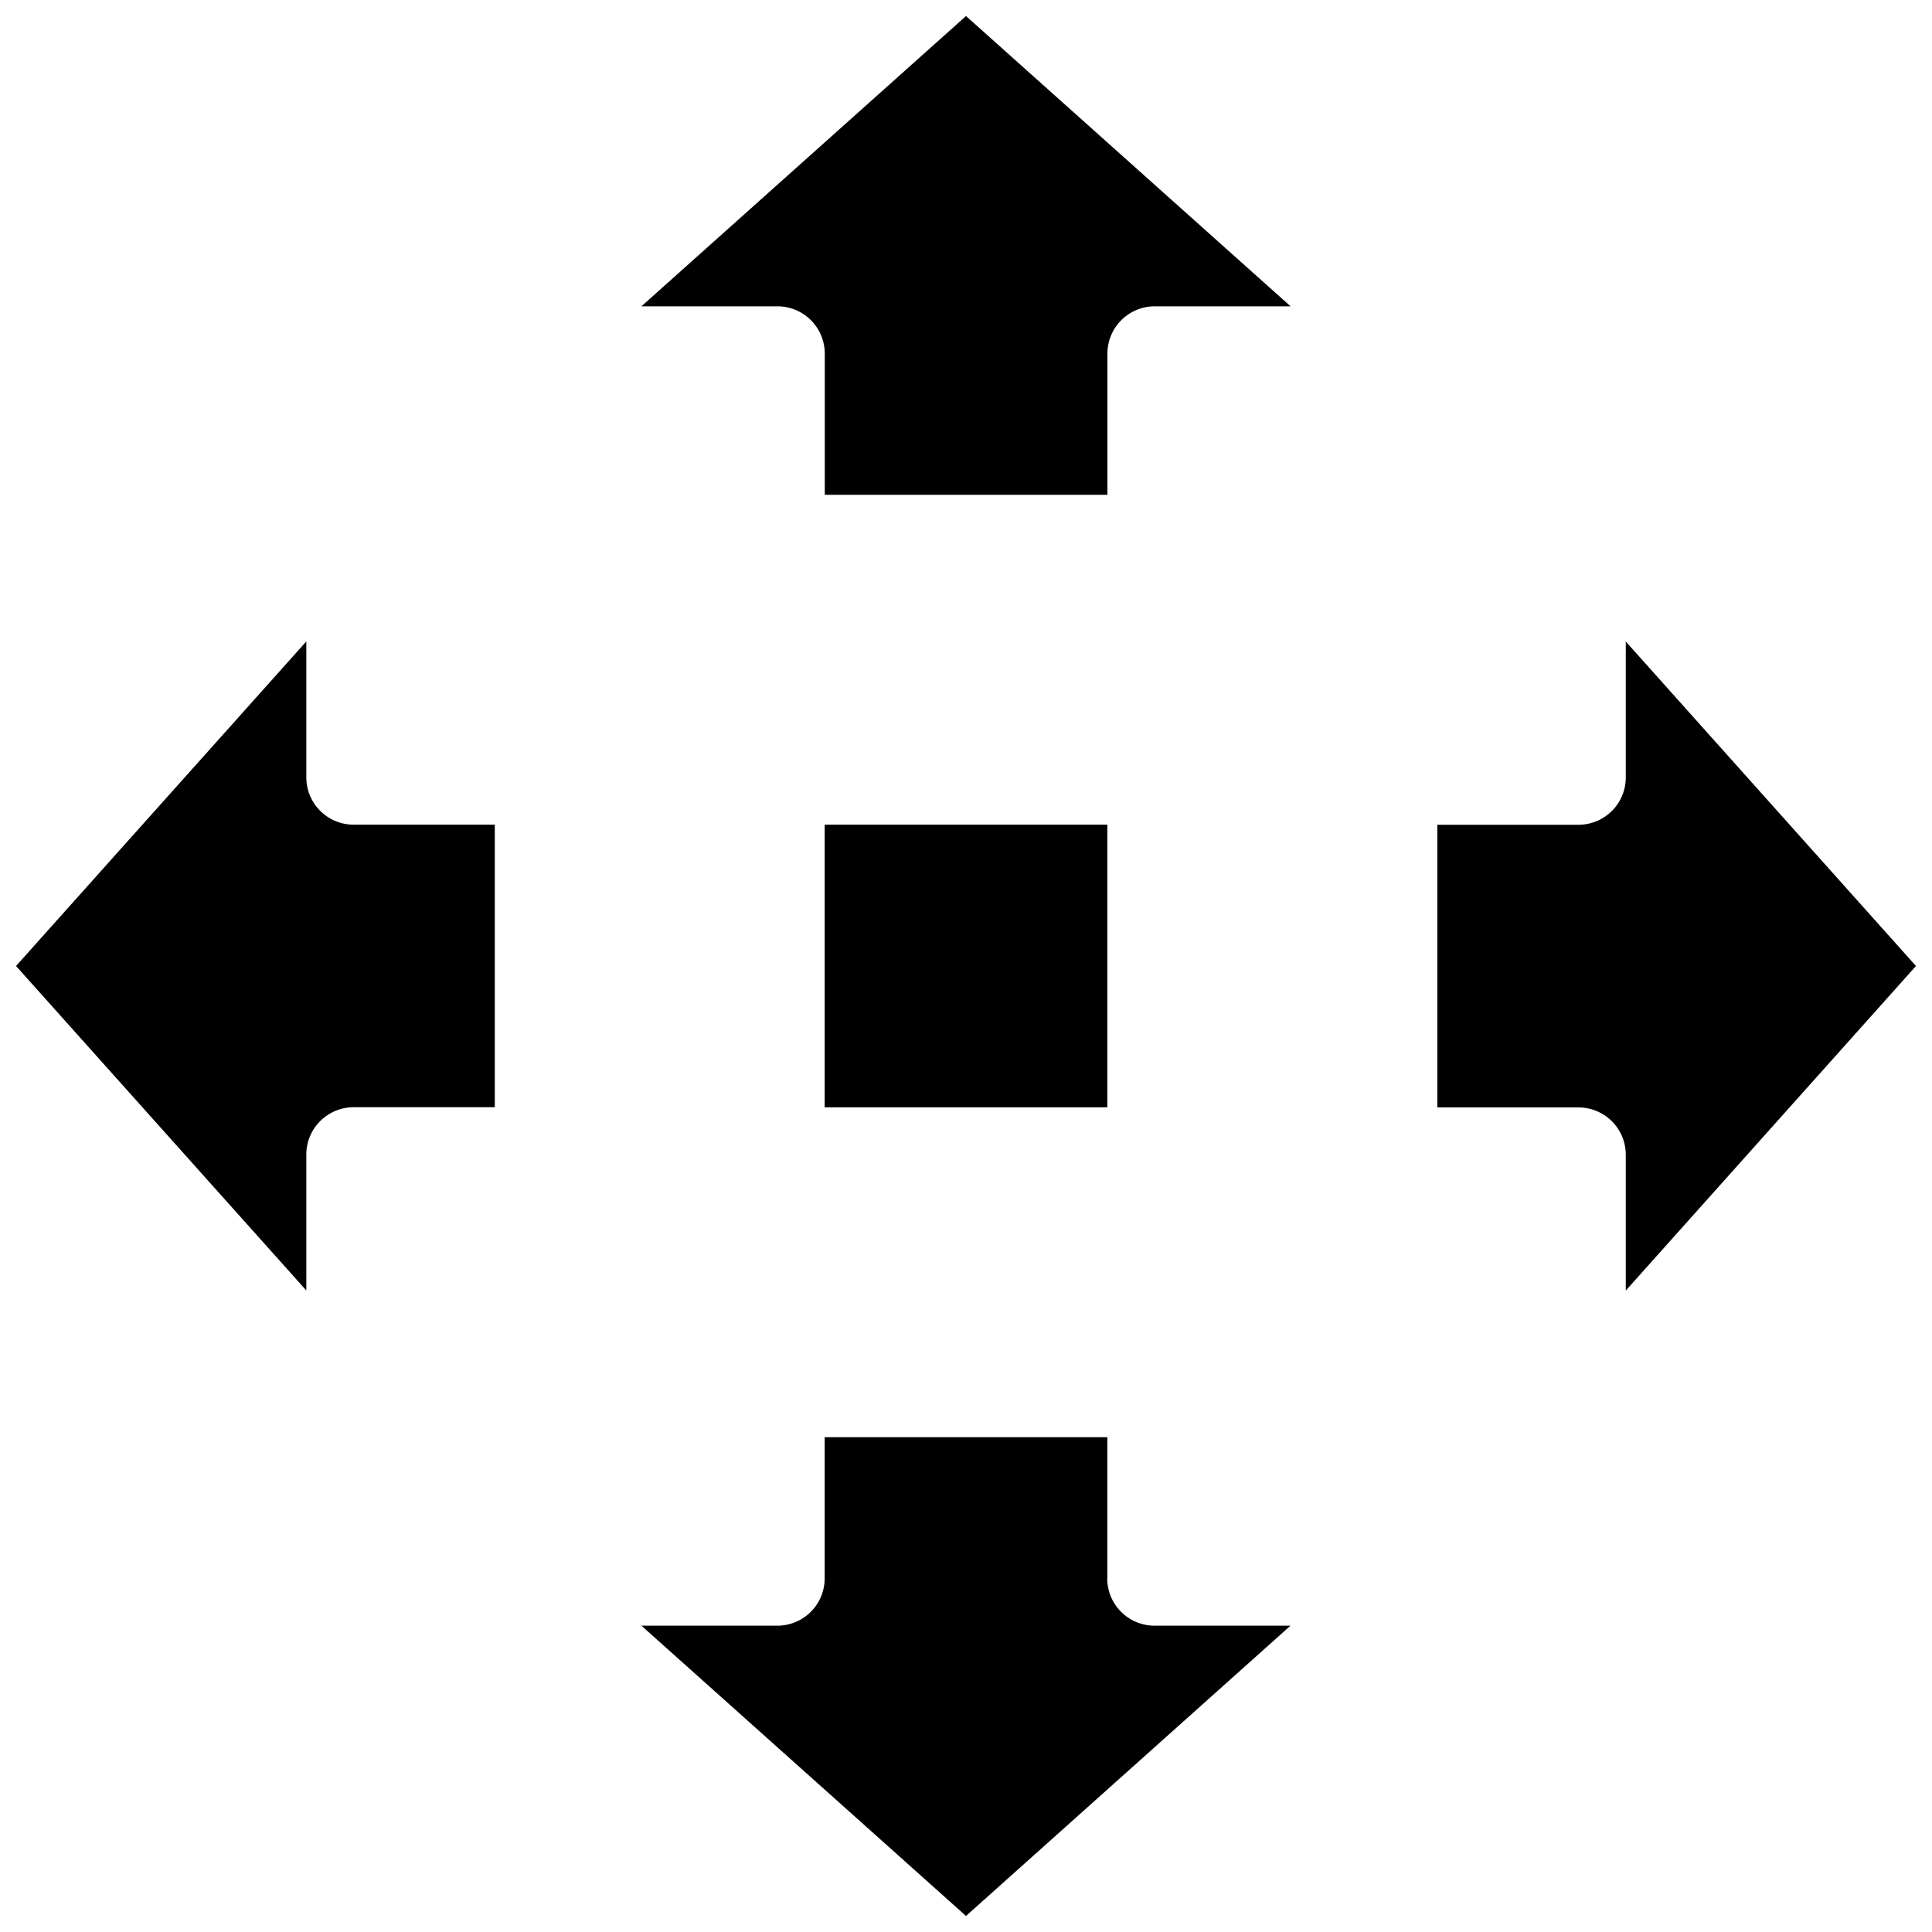 <svg width="20" height="20" xmlns="http://www.w3.org/2000/svg"><path d="M11.463 11.463H8.537V8.537h2.926v2.926zM6.641 3.171H8.05a.49.49 0 01.488.488v1.463h2.926V3.659a.49.49 0 01.488-.488h1.408L10 .166 6.641 3.17zm4.822 13.17v-1.463H8.537v1.463a.49.49 0 01-.488.488H6.64L10 19.834l3.359-3.005H11.95a.49.49 0 01-.488-.488zM19.834 10L16.83 6.641V8.05a.49.49 0 01-.488.488h-1.463v2.926h1.463a.49.49 0 01.488.488v1.408L19.834 10zM3.171 8.049V6.64L.166 10l3.005 3.359V11.95a.49.49 0 01.488-.488h1.463V8.537H3.659a.49.49 0 01-.488-.488z" fill="currentColor" fill-rule="nonzero"/></svg>